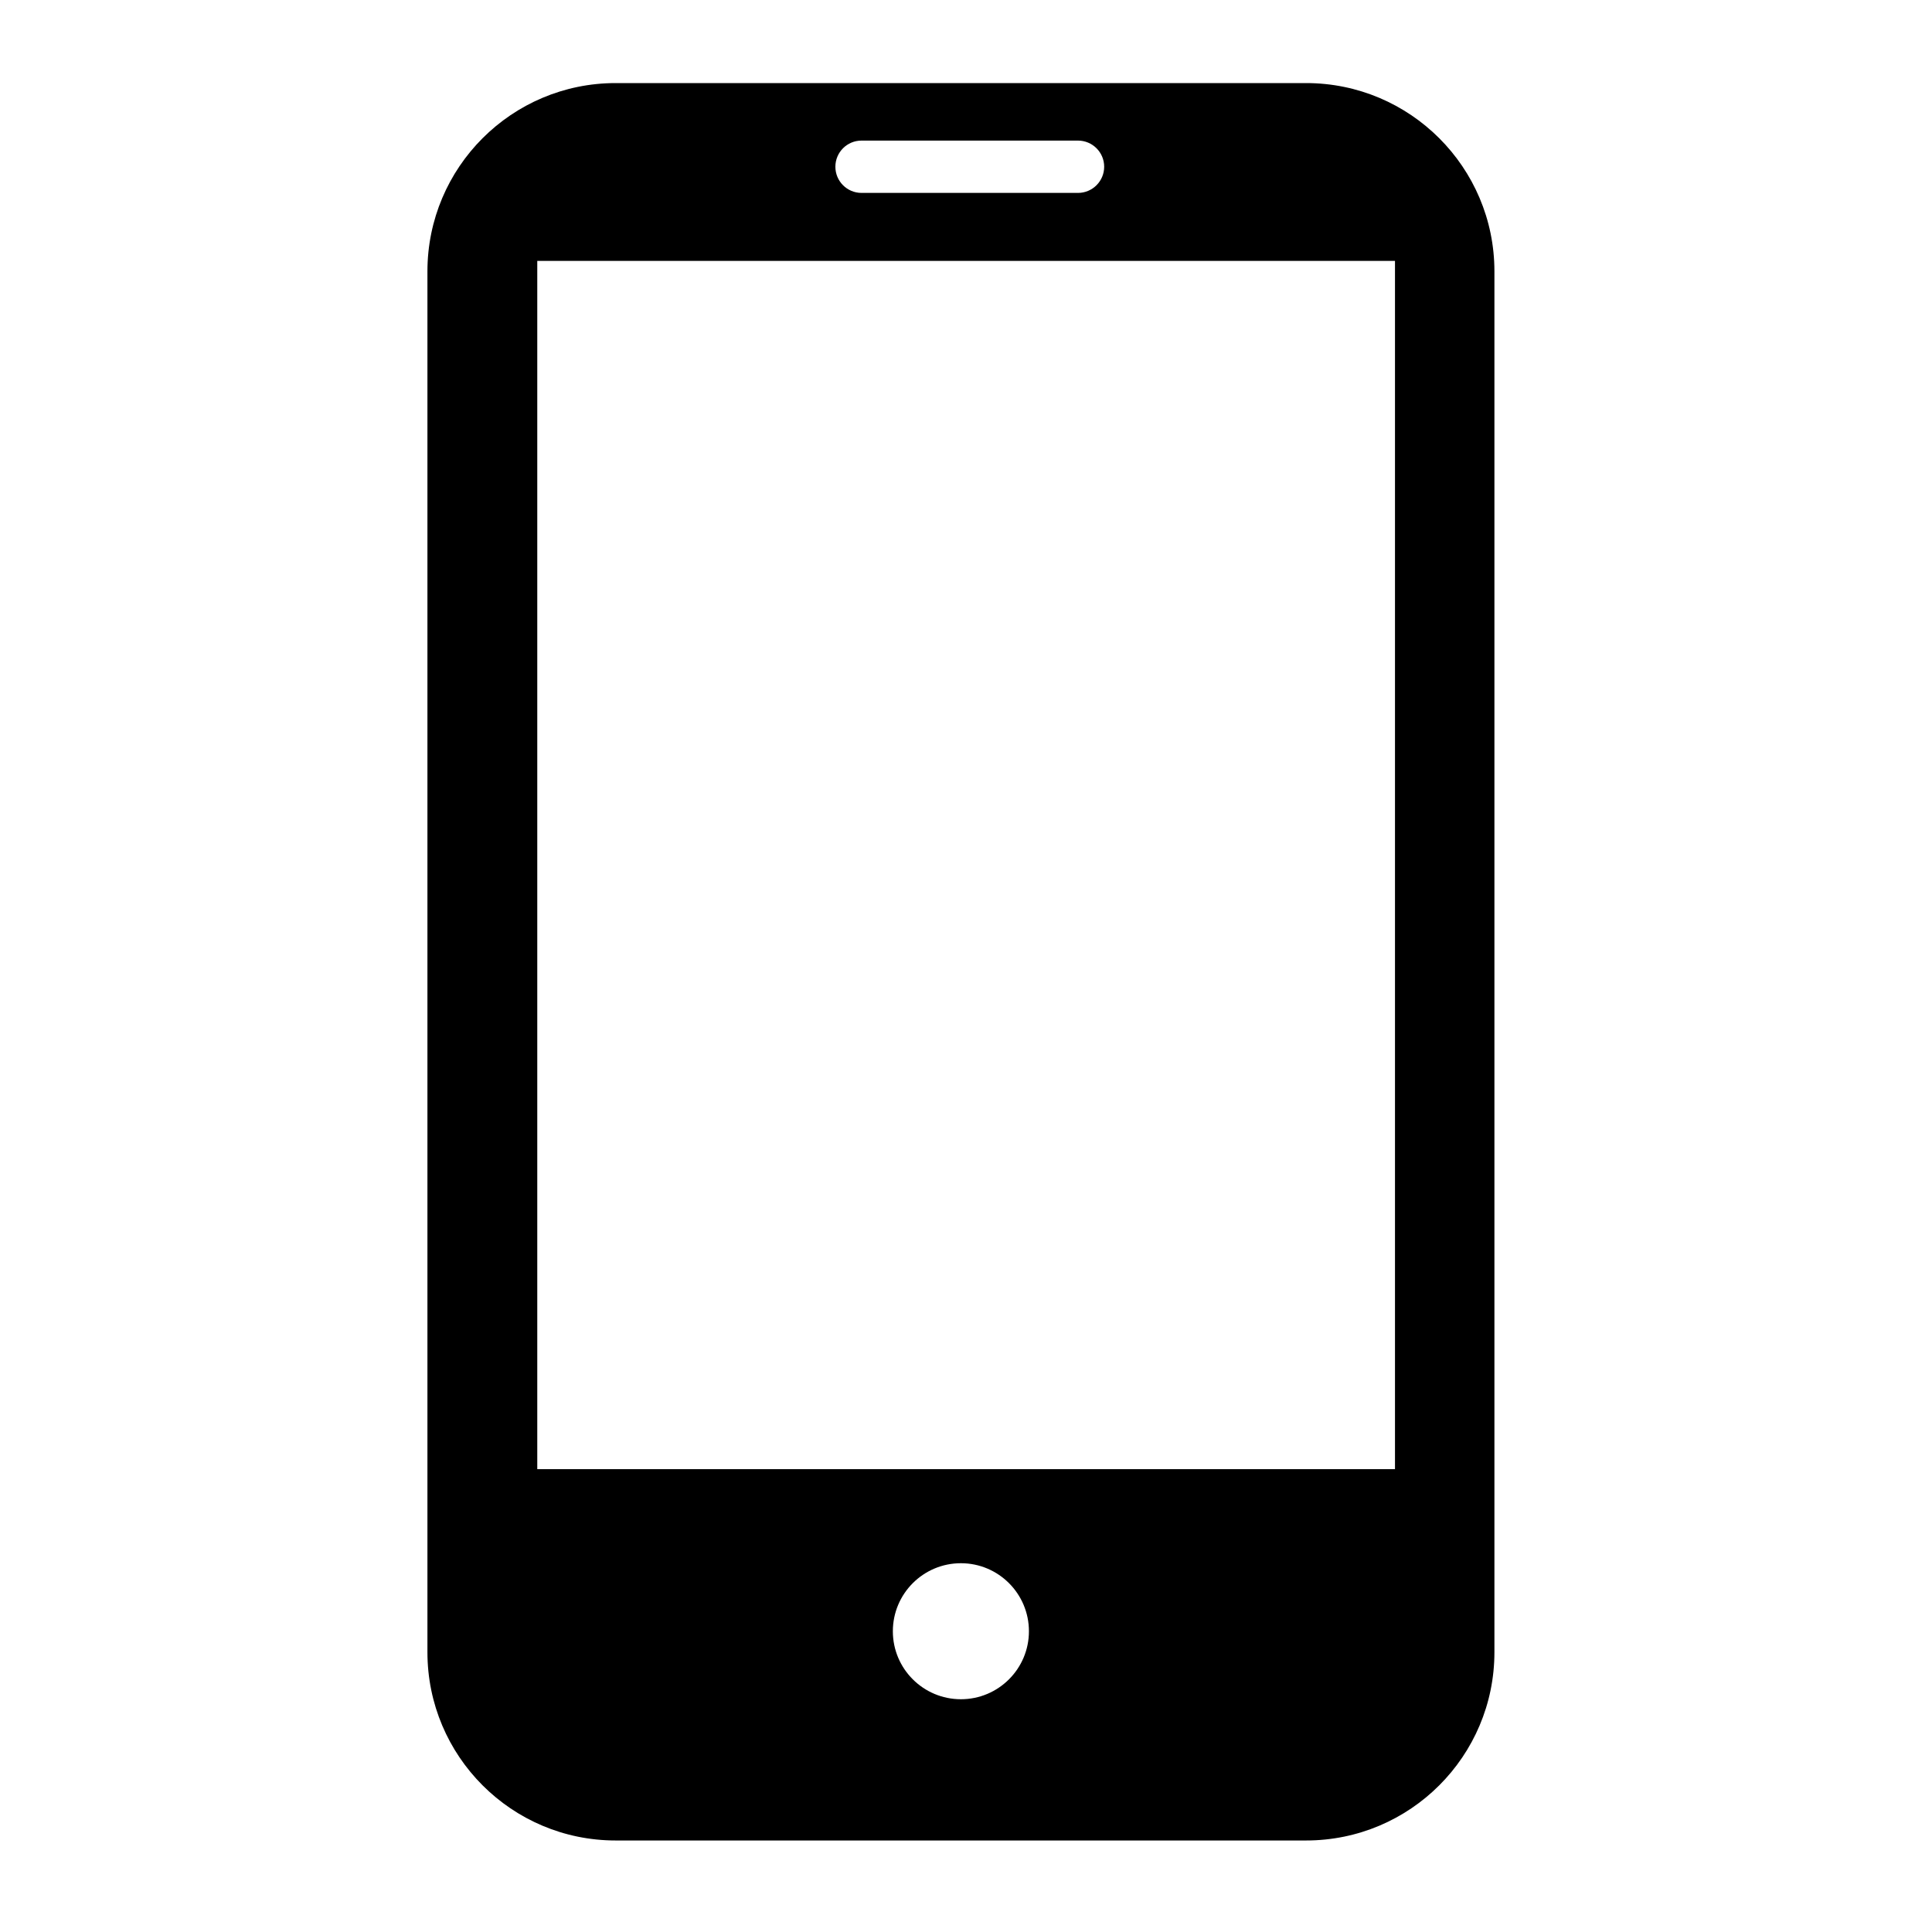 <svg xmlns="http://www.w3.org/2000/svg" xmlns:xlink="http://www.w3.org/1999/xlink" version="1.1" x="0px" y="0px" viewBox="0 0 100 100" enable-background="new 0 0 100 100" xml:space="preserve"><g><path d="M67.604,4.3H31.866c-5.379,0-9.742,4.364-9.742,9.745v71.472c0,5.383,4.363,9.746,9.742,9.746h35.738   c5.382,0,9.747-4.363,9.747-9.746V14.045C77.351,8.664,72.985,4.3,67.604,4.3z M44.592,7.277h11.204   c0.747,0,1.356,0.604,1.356,1.354c0,0.747-0.609,1.354-1.356,1.354H44.592c-0.748,0-1.353-0.607-1.353-1.354   C43.239,7.882,43.844,7.277,44.592,7.277z M49.737,87.952c-1.946,0-3.523-1.576-3.523-3.518c0-1.946,1.578-3.522,3.523-3.522   c1.941,0,3.52,1.576,3.52,3.522C53.257,86.376,51.679,87.952,49.737,87.952z M72.203,76.043H27.809v-62.54h44.395V76.043z"></path></g></svg>
